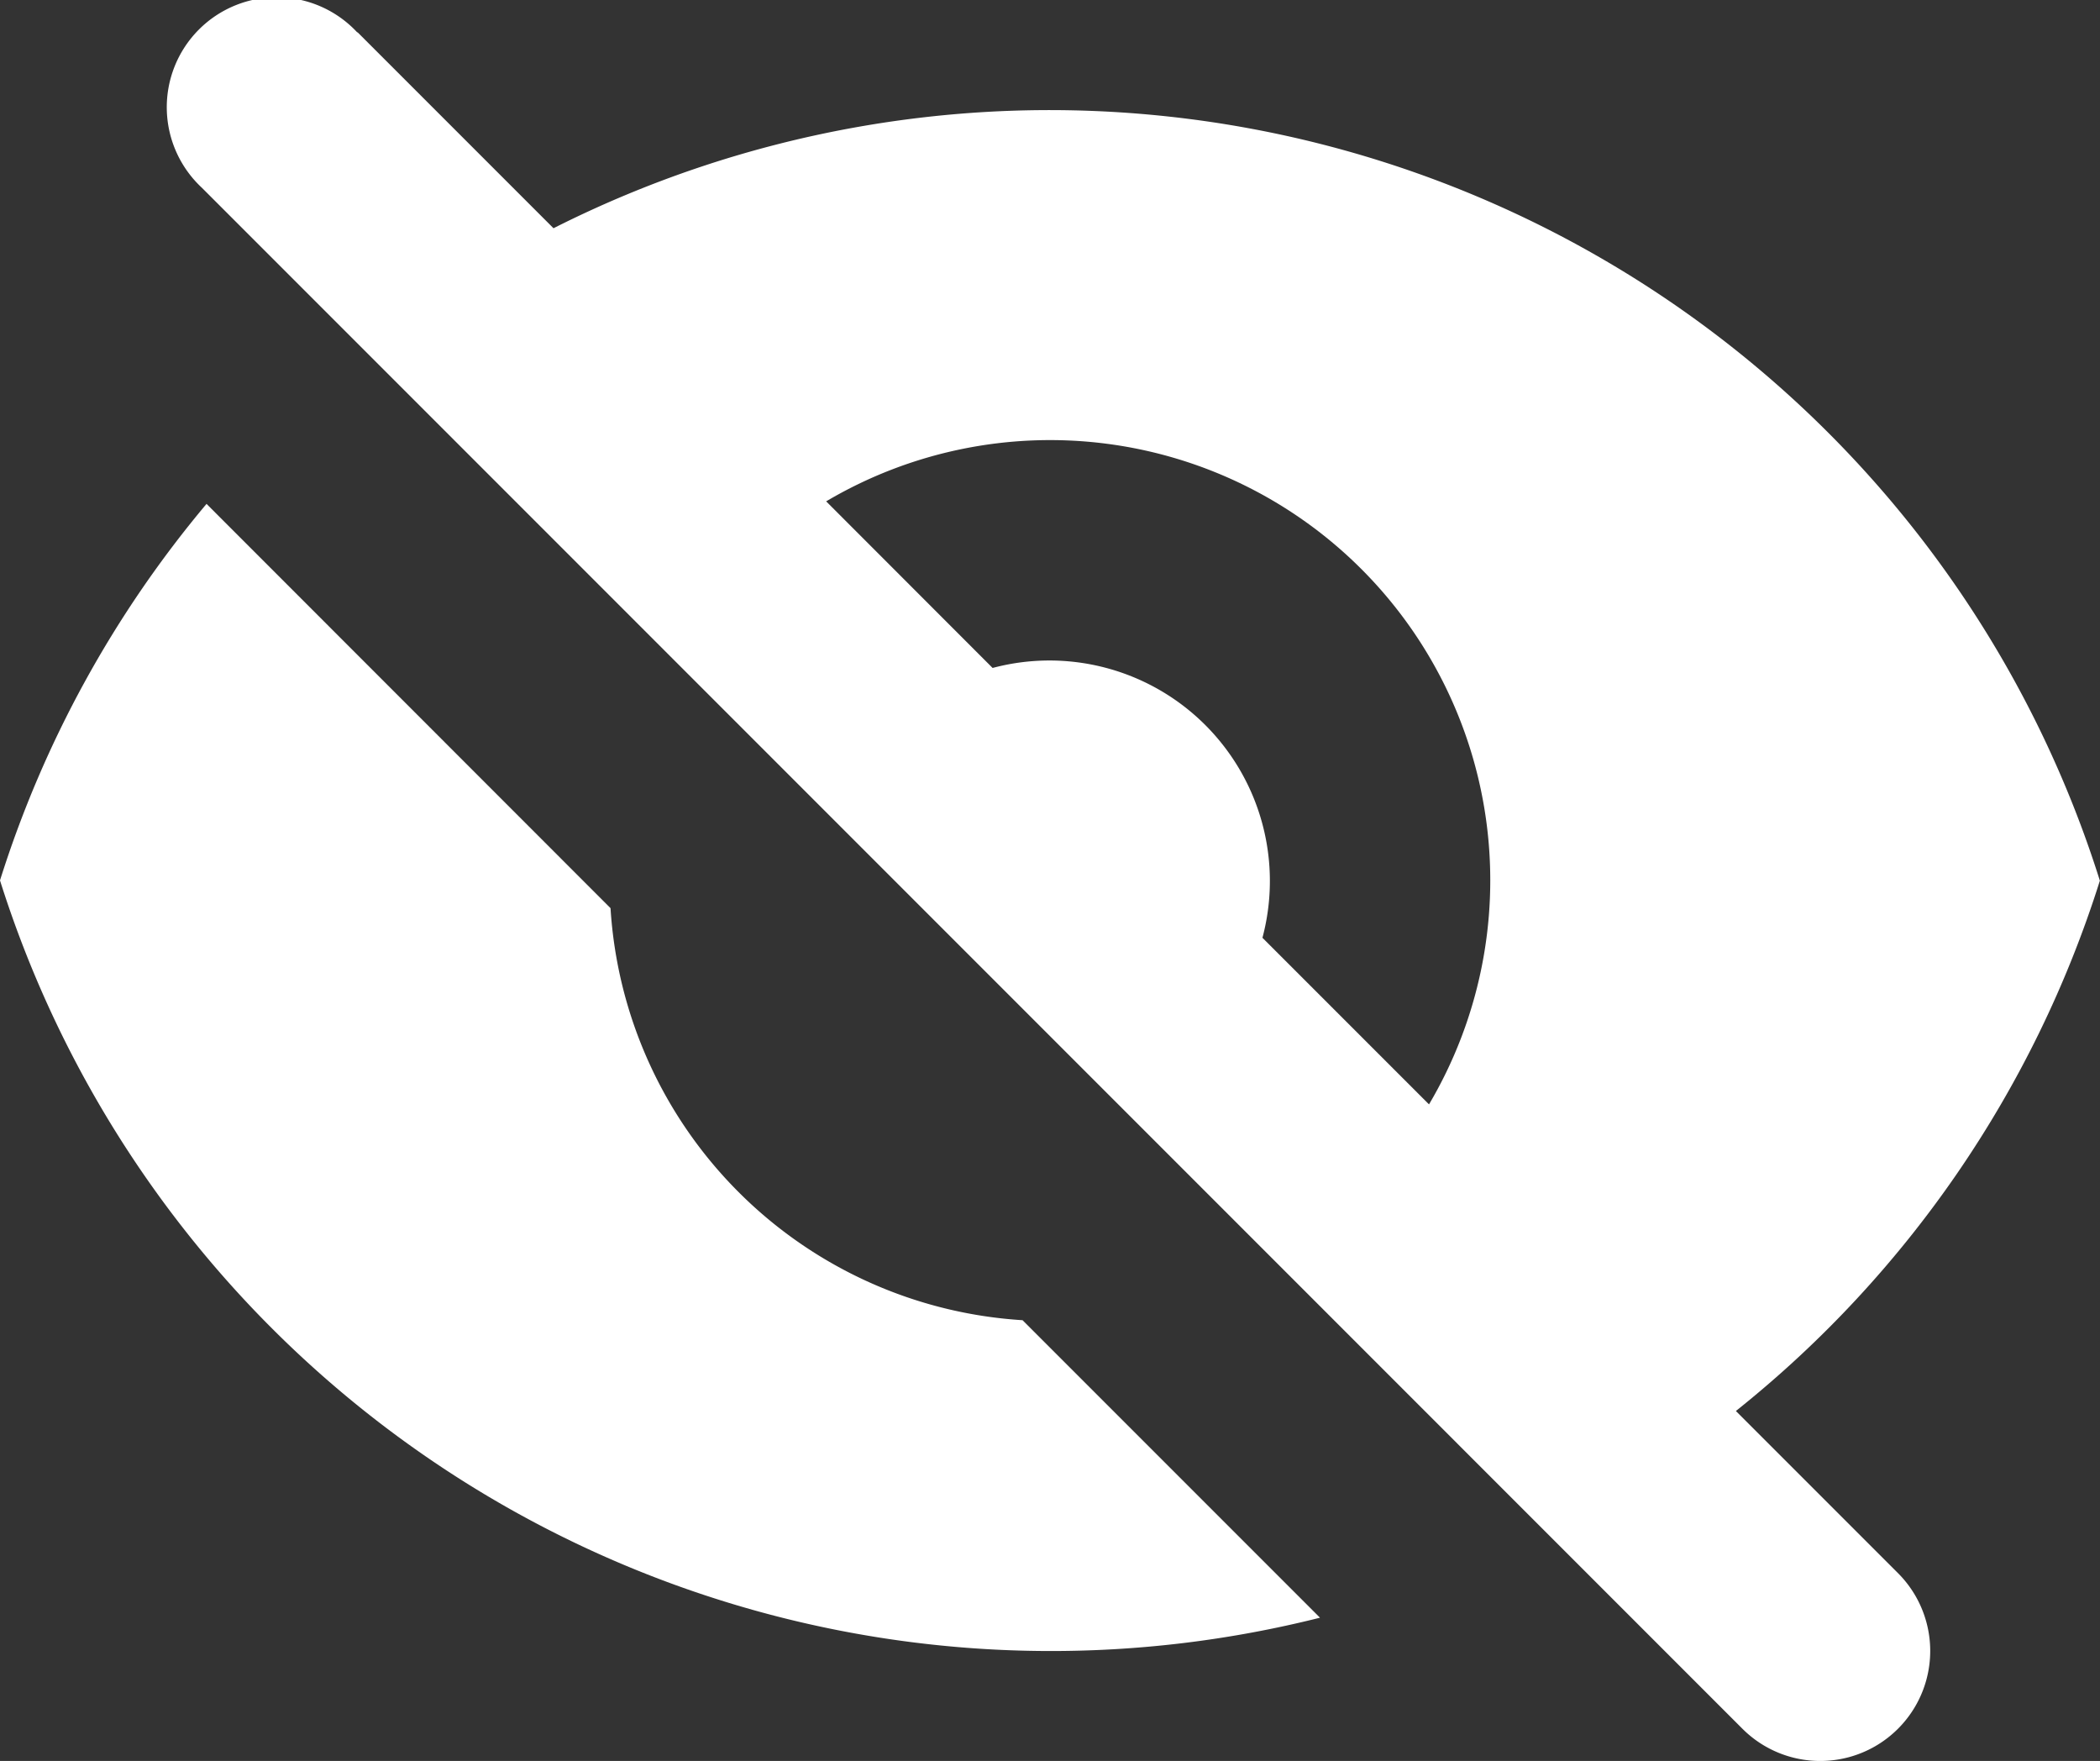 <svg id="Group_39" data-name="Group 39" xmlns="http://www.w3.org/2000/svg" width="32.477" height="27.228" viewBox="0 0 32.477 27.228">
	<rect x="0" y="0" width="32.477" height="27.228" fill="#333333" stroke="none"/>
	<path id="Path_15" data-name="Path 15" d="M4.9,2.5A1.7,1.7,0,1,0,2.5,4.905L26.323,28.73a1.7,1.7,0,1,0,2.406-2.406l-2.507-2.507a17.041,17.041,0,0,0,5.629-8.2A17.028,17.028,0,0,0,7.936,5.529L4.907,2.5Zm7.251,7.25,2.576,2.578A3.409,3.409,0,0,1,18.9,16.5l2.576,2.576A6.807,6.807,0,0,0,12.156,9.75Z" transform="translate(0.624 -2)" fill="#fff" fill-rule="evenodd" />
	<path id="Path_16" data-name="Path 16" d="M20.872,23.8l-4.6-4.6A6.807,6.807,0,0,1,9.9,12.829L3.652,6.578A16.984,16.984,0,0,0,.458,12.4,17.045,17.045,0,0,0,20.872,23.8Z" transform="translate(-0.458 1.213)" fill="#fff" />
</svg>
